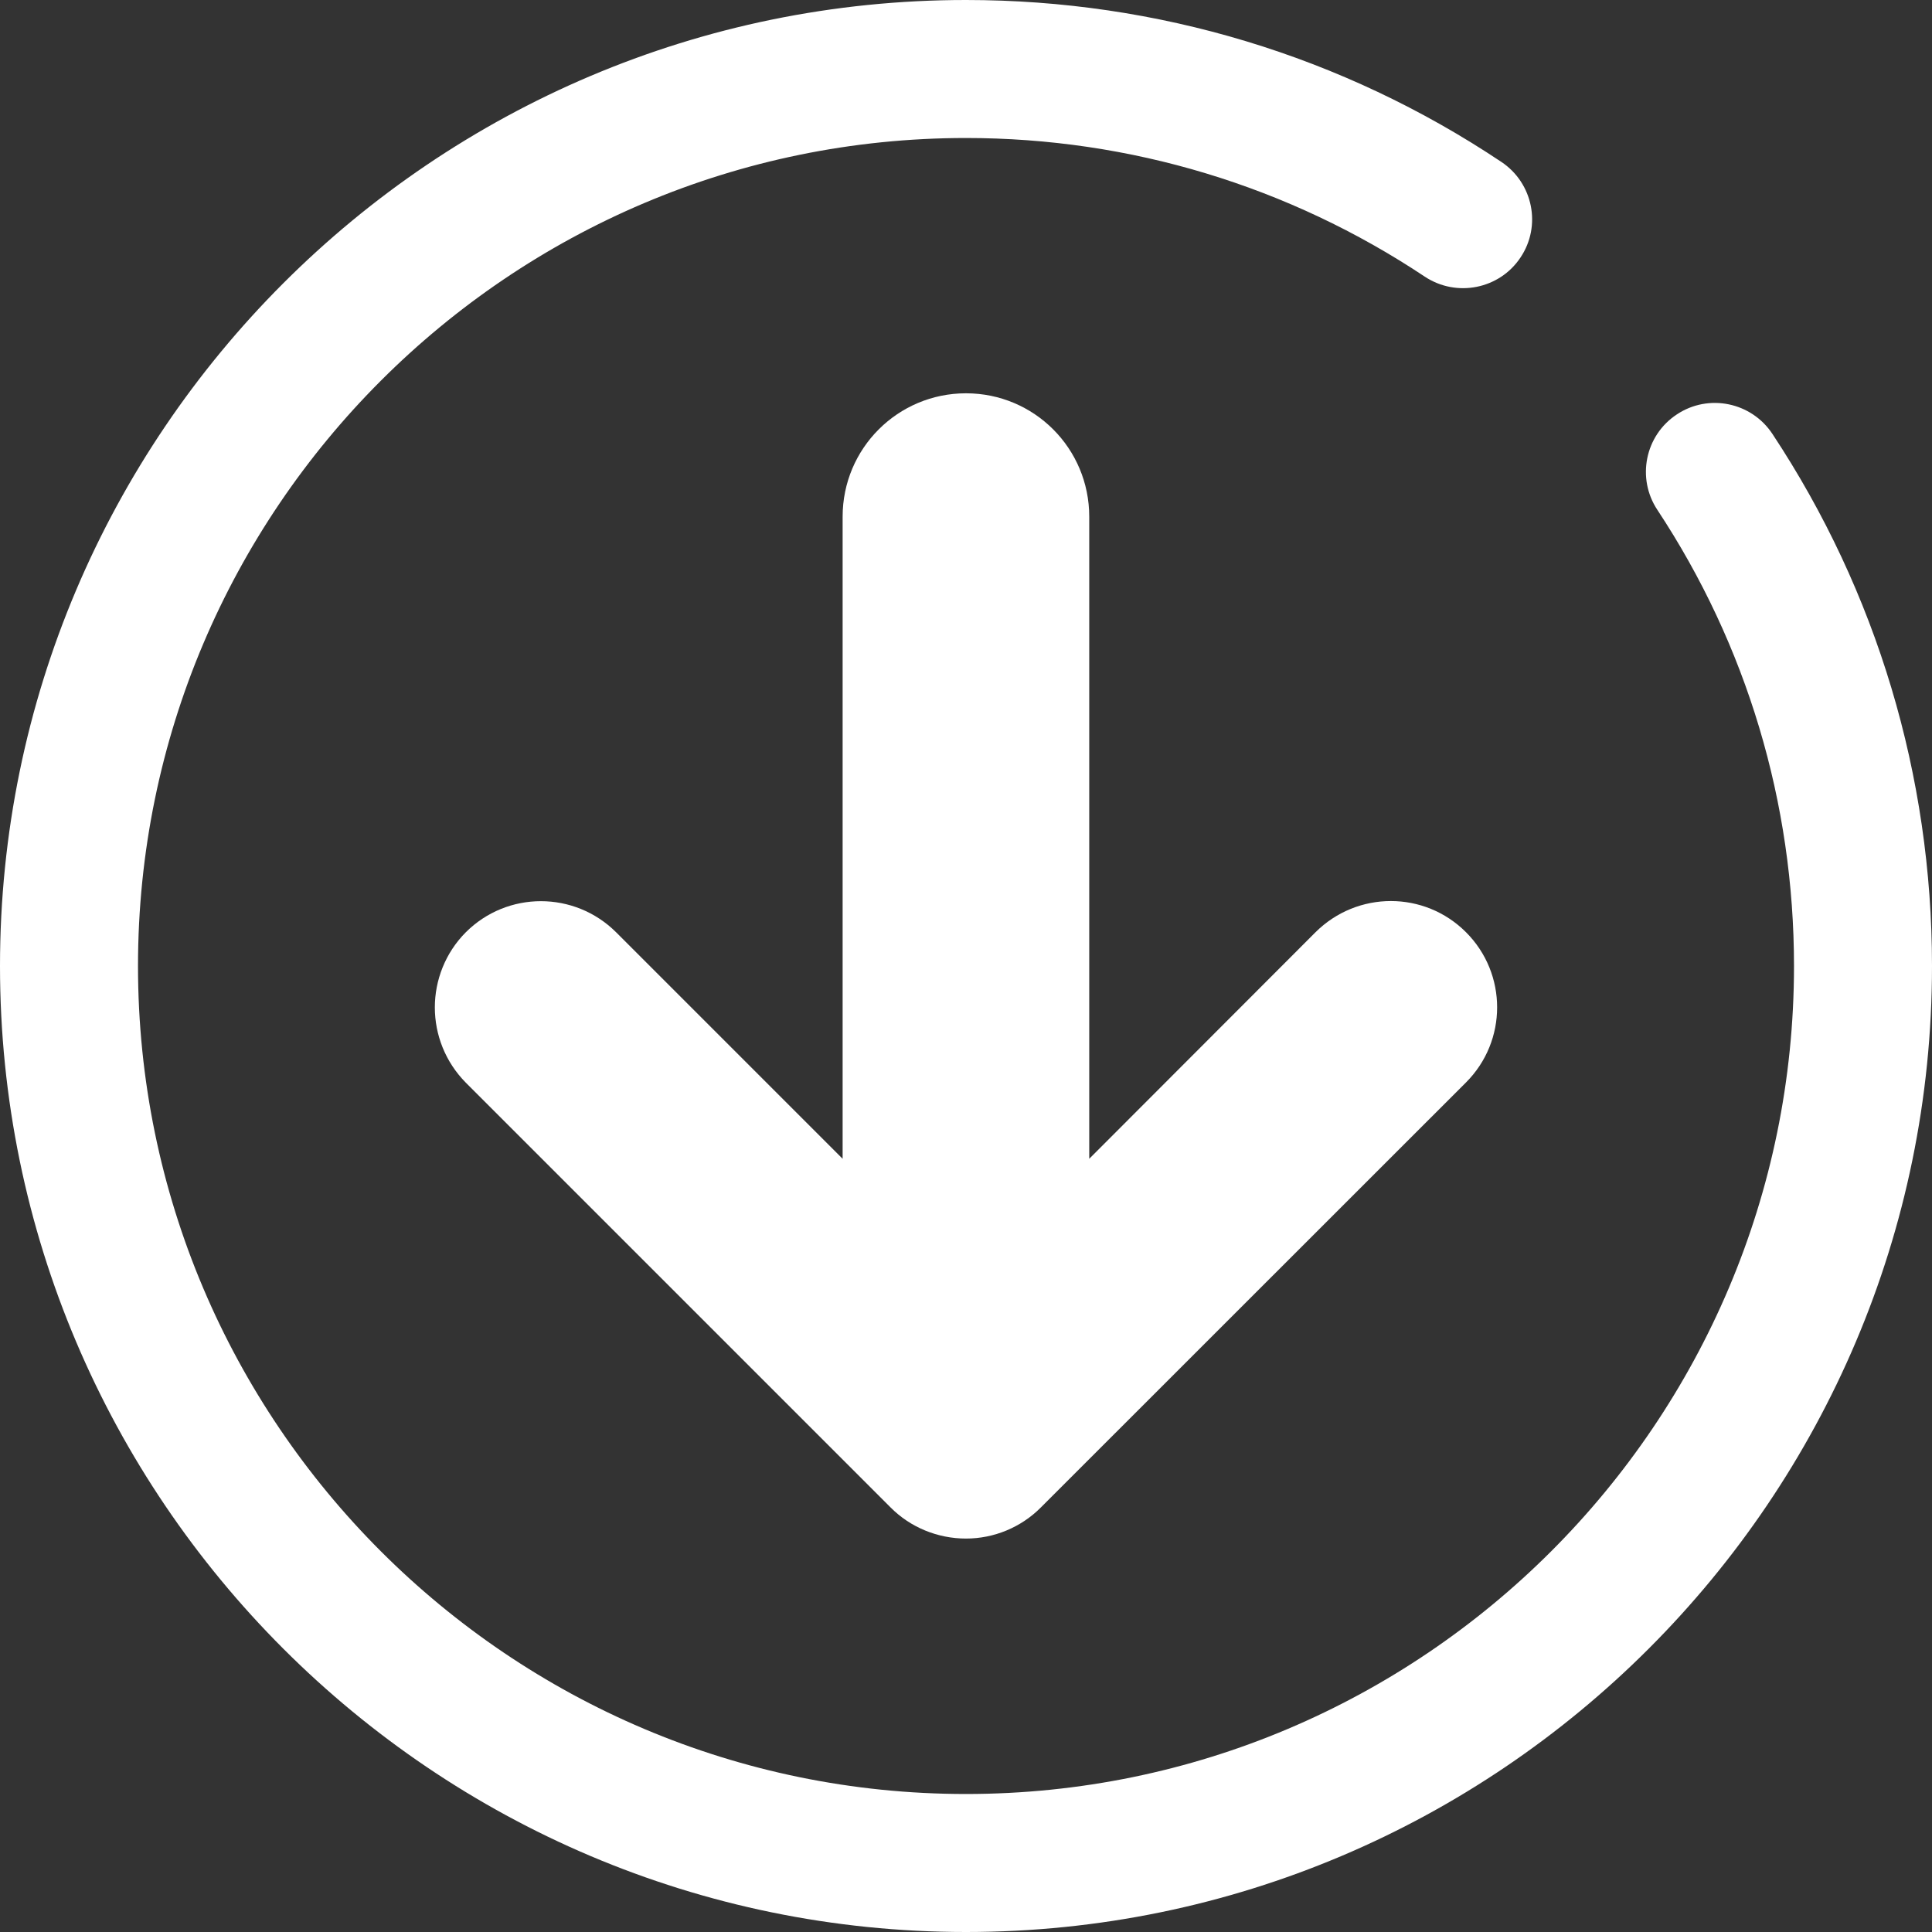<?xml version="1.0" encoding="utf-8"?>
<!-- Generator: Adobe Illustrator 15.0.0, SVG Export Plug-In . SVG Version: 6.00 Build 0)  -->
<!DOCTYPE svg PUBLIC "-//W3C//DTD SVG 1.1//EN" "http://www.w3.org/Graphics/SVG/1.1/DTD/svg11.dtd">
<svg version="1.1" id="Layer_1" xmlns="http://www.w3.org/2000/svg" xmlns:xlink="http://www.w3.org/1999/xlink" x="0px" y="0px"
	 width="14px" height="14px" viewBox="0 0 14 14" enable-background="new 0 0 14 14" xml:space="preserve">
<rect x="0" y="0" width="14" height="14" fill="#333333" stroke="none"/>
<path fill="#FFFFFF" d="M7,14c-3.859,0-7-3.141-7-7S3.14,0,7,0c1.387,0,2.729,0.405,3.879,1.173c0.23,0.153,0.293,0.464,0.139,0.693
	c-0.152,0.229-0.463,0.291-0.693,0.139C9.338,1.348,8.189,1,7,1C3.692,1,1,3.691,1,7s2.692,6,6,6c3.309,0,6-2.691,6-6
	c0-1.182-0.342-2.324-0.99-3.305c-0.152-0.229-0.09-0.54,0.141-0.692c0.23-0.153,0.541-0.089,0.693,0.142C13.6,4.288,14,5.622,14,7
	C14,10.859,10.859,14,7,14z"/>
<path fill="#FFFFFF" d="M3.375,7.845l3.079,3.079C6.597,11.068,6.795,11.149,7,11.149c0.203,0,0.399-0.081,0.543-0.226l3.08-3.079
	c0.301-0.301,0.301-0.788,0-1.089s-0.787-0.301-1.09,0L7.893,8.397V3.744c0-0.495-0.399-0.894-0.893-0.894S6.106,3.249,6.106,3.744
	v4.653L4.465,6.756c-0.302-0.301-0.789-0.301-1.09,0C3.226,6.906,3.151,7.104,3.151,7.3C3.151,7.497,3.226,7.694,3.375,7.845z"/>
</svg>
